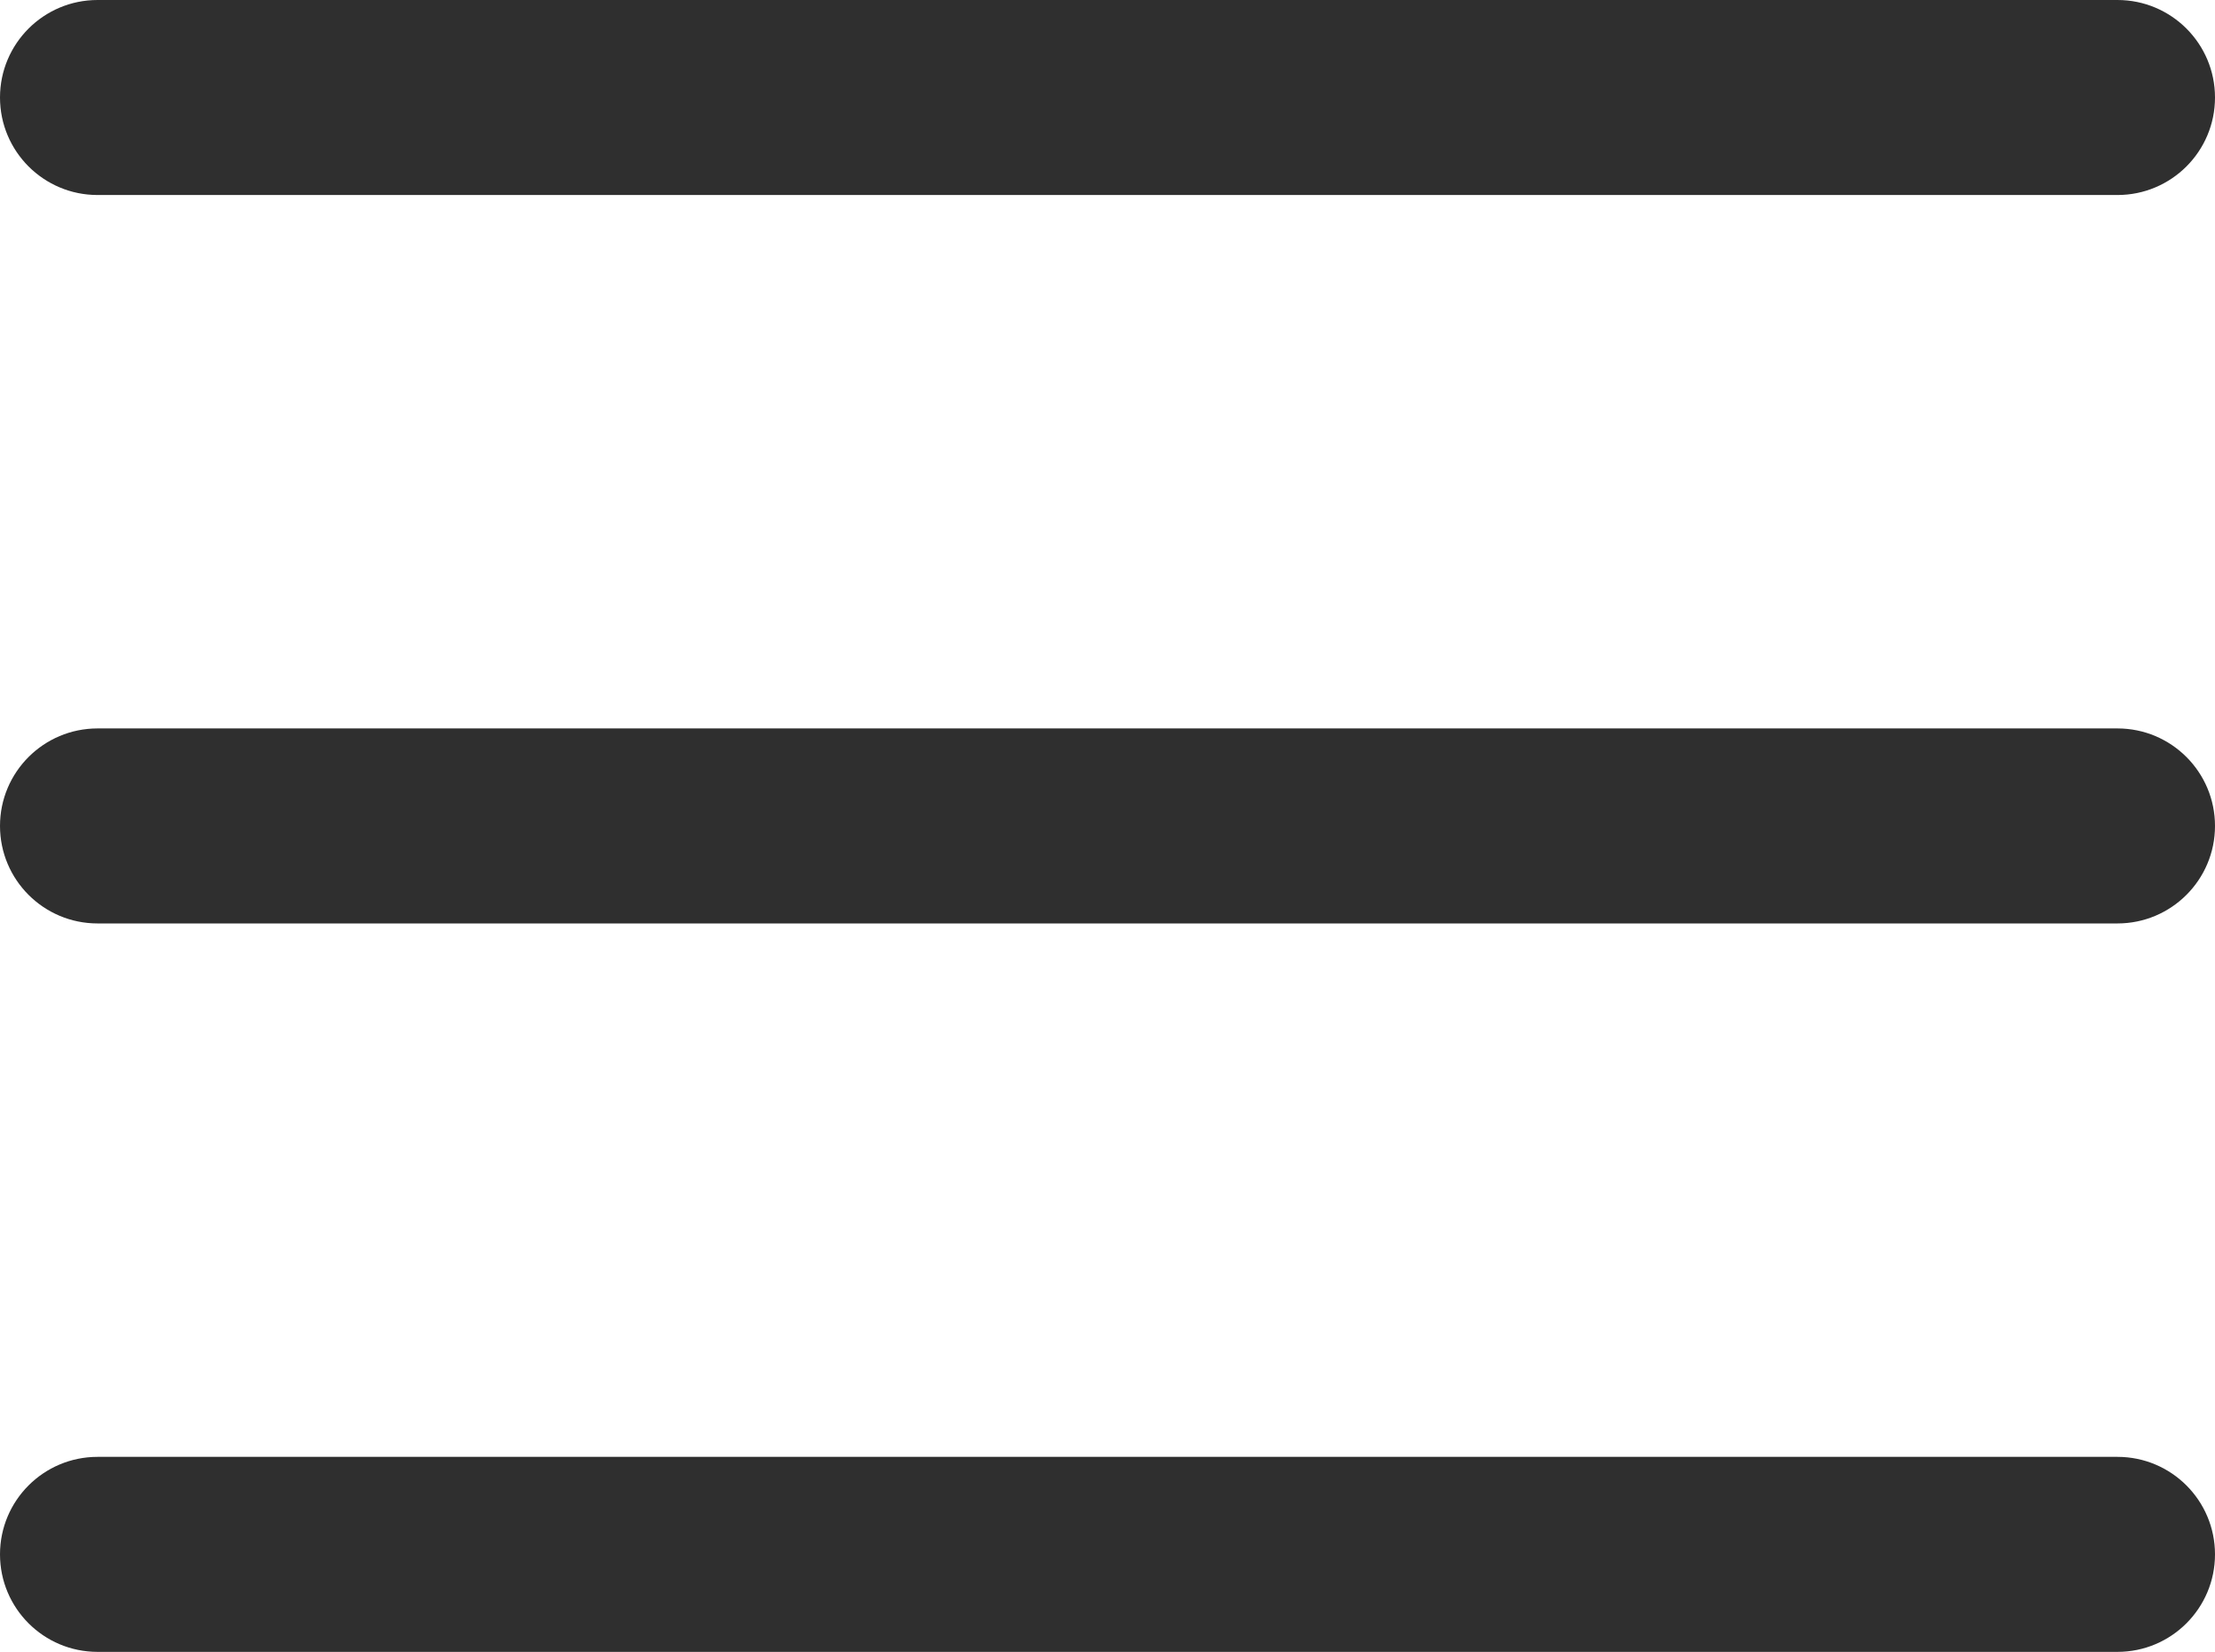 <?xml version="1.0" encoding="UTF-8"?>
<svg width="1602px" height="1195px" viewBox="0 0 1602 1195" version="1.1" xmlns="http://www.w3.org/2000/svg" xmlns:xlink="http://www.w3.org/1999/xlink">
    <!-- Generator: Sketch 47 (45396) - http://www.bohemiancoding.com/sketch -->
    <title>Hamburger normal</title>
    <desc>Created with Sketch.</desc>
    <defs></defs>
    <g id="Page-1" stroke="none" stroke-width="1" fill="none" fill-rule="evenodd">
        <path d="M1531.446,1195 L70.554,1195 C31.588,1195 0,1163.419 0,1124.462 C0,1085.505 31.588,1053.924 70.554,1053.924 L1531.446,1053.924 C1570.412,1053.924 1602,1085.505 1602,1124.462 C1602,1163.419 1570.412,1195 1531.446,1195 Z M1531.446,668.038 L70.554,668.038 C31.588,668.038 0,636.457 0,597.5 C0,558.543 31.588,526.962 70.554,526.962 L1531.446,526.962 C1570.412,526.962 1602,558.543 1602,597.5 C1602,636.457 1570.412,668.038 1531.446,668.038 Z M1531.446,141.076 L70.554,141.076 C31.588,141.076 0,109.495 0,70.538 C0,31.581 31.588,2.10371889e-14 70.554,1.05101872e-29 L1531.446,0 C1570.412,1.01775274e-13 1602,31.581 1602,70.538 C1602,109.495 1570.412,141.076 1531.446,141.076 Z" id="Hamburger-normal" fill="#2F2F2F"></path>
    </g>
</svg>